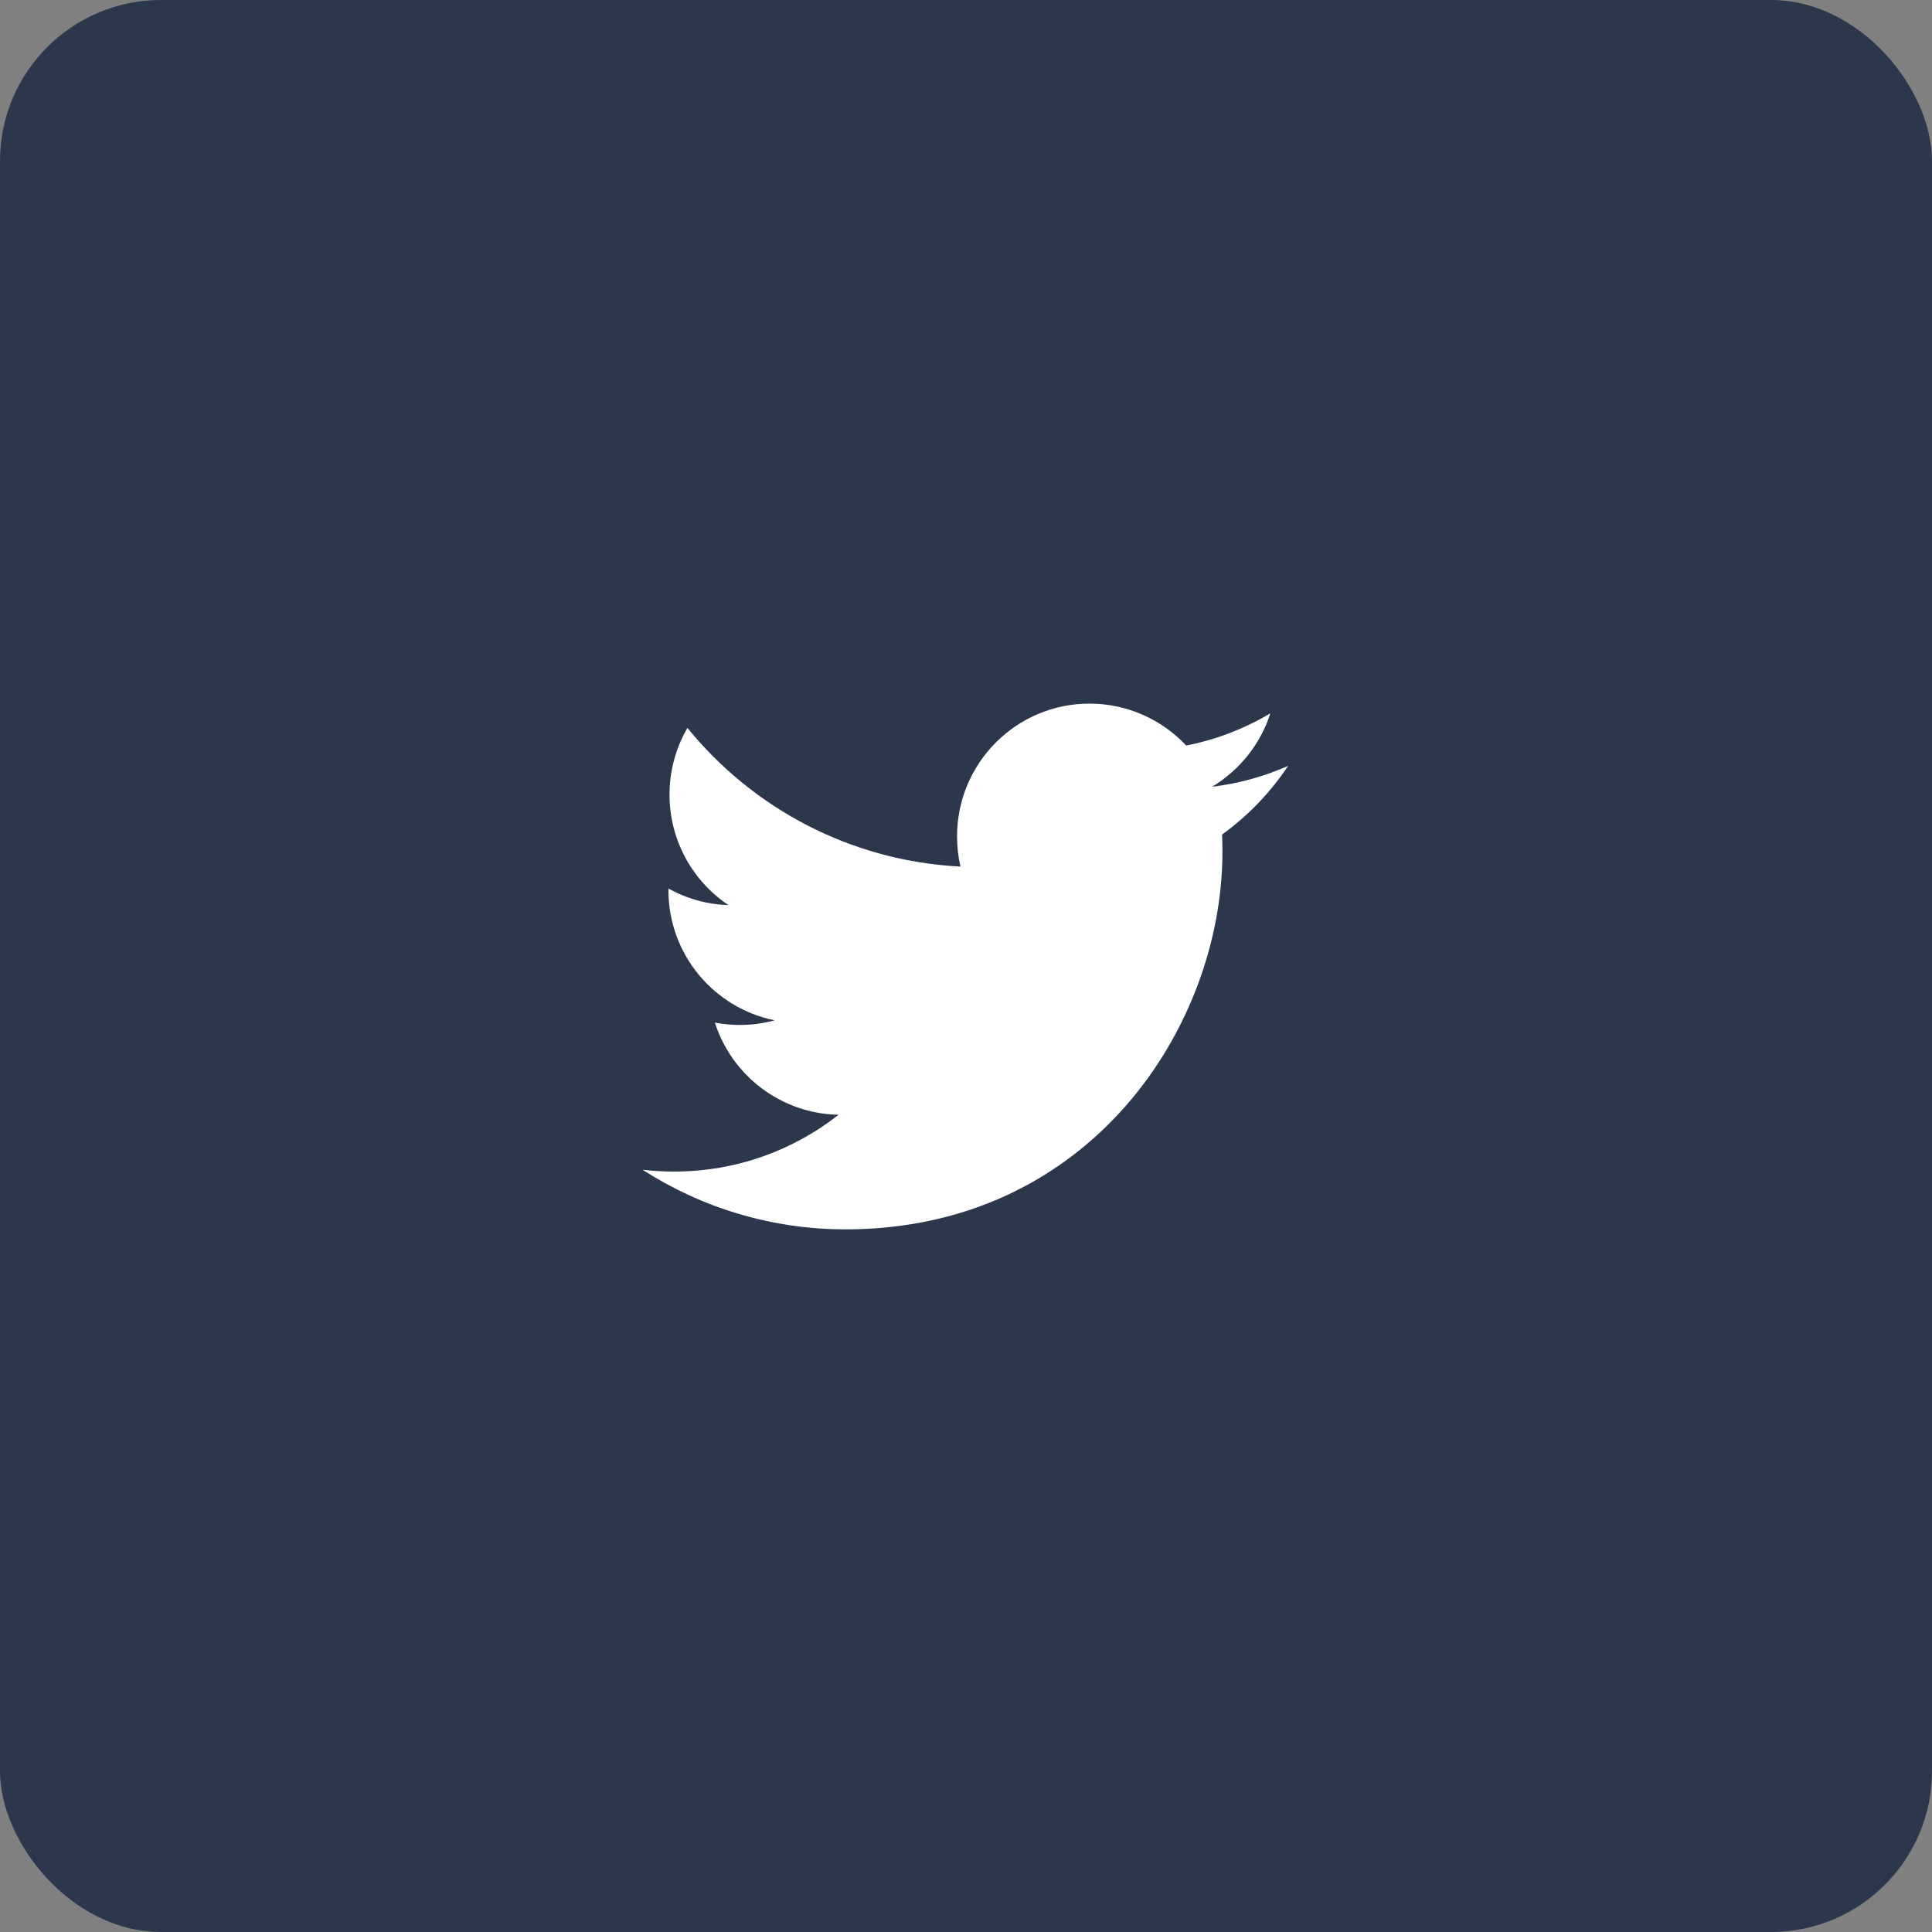 <svg width="48" height="48" viewBox="0 0 48 48" fill="none" xmlns="http://www.w3.org/2000/svg">
<rect x="0" y="0" width="48" height="48" fill="#808080" stroke="none"/>
<rect width="48" height="48" rx="4" fill="#2B384C"/>
<path d="M21.008 30.543C27.061 30.543 30.371 25.518 30.371 21.161C30.371 21.018 30.368 20.876 30.362 20.735C31.006 20.268 31.562 19.69 32.004 19.027C31.414 19.29 30.779 19.467 30.114 19.547C30.793 19.138 31.315 18.493 31.561 17.723C30.915 18.107 30.208 18.378 29.471 18.523C28.87 17.882 28.015 17.481 27.069 17.481C25.251 17.481 23.778 18.958 23.778 20.778C23.778 21.037 23.806 21.289 23.863 21.53C21.128 21.392 18.702 20.08 17.079 18.085C16.787 18.588 16.633 19.16 16.634 19.742C16.634 20.886 17.215 21.896 18.098 22.487C17.575 22.471 17.064 22.33 16.608 22.075C16.607 22.089 16.607 22.102 16.607 22.117C16.607 23.714 17.741 25.047 19.247 25.349C18.965 25.426 18.673 25.465 18.38 25.465C18.168 25.465 17.962 25.444 17.761 25.406C18.18 26.716 19.395 27.669 20.835 27.696C19.709 28.581 18.29 29.107 16.748 29.107C16.486 29.108 16.223 29.092 15.963 29.062C17.419 29.997 19.149 30.543 21.008 30.543" fill="white"/>
</svg>
